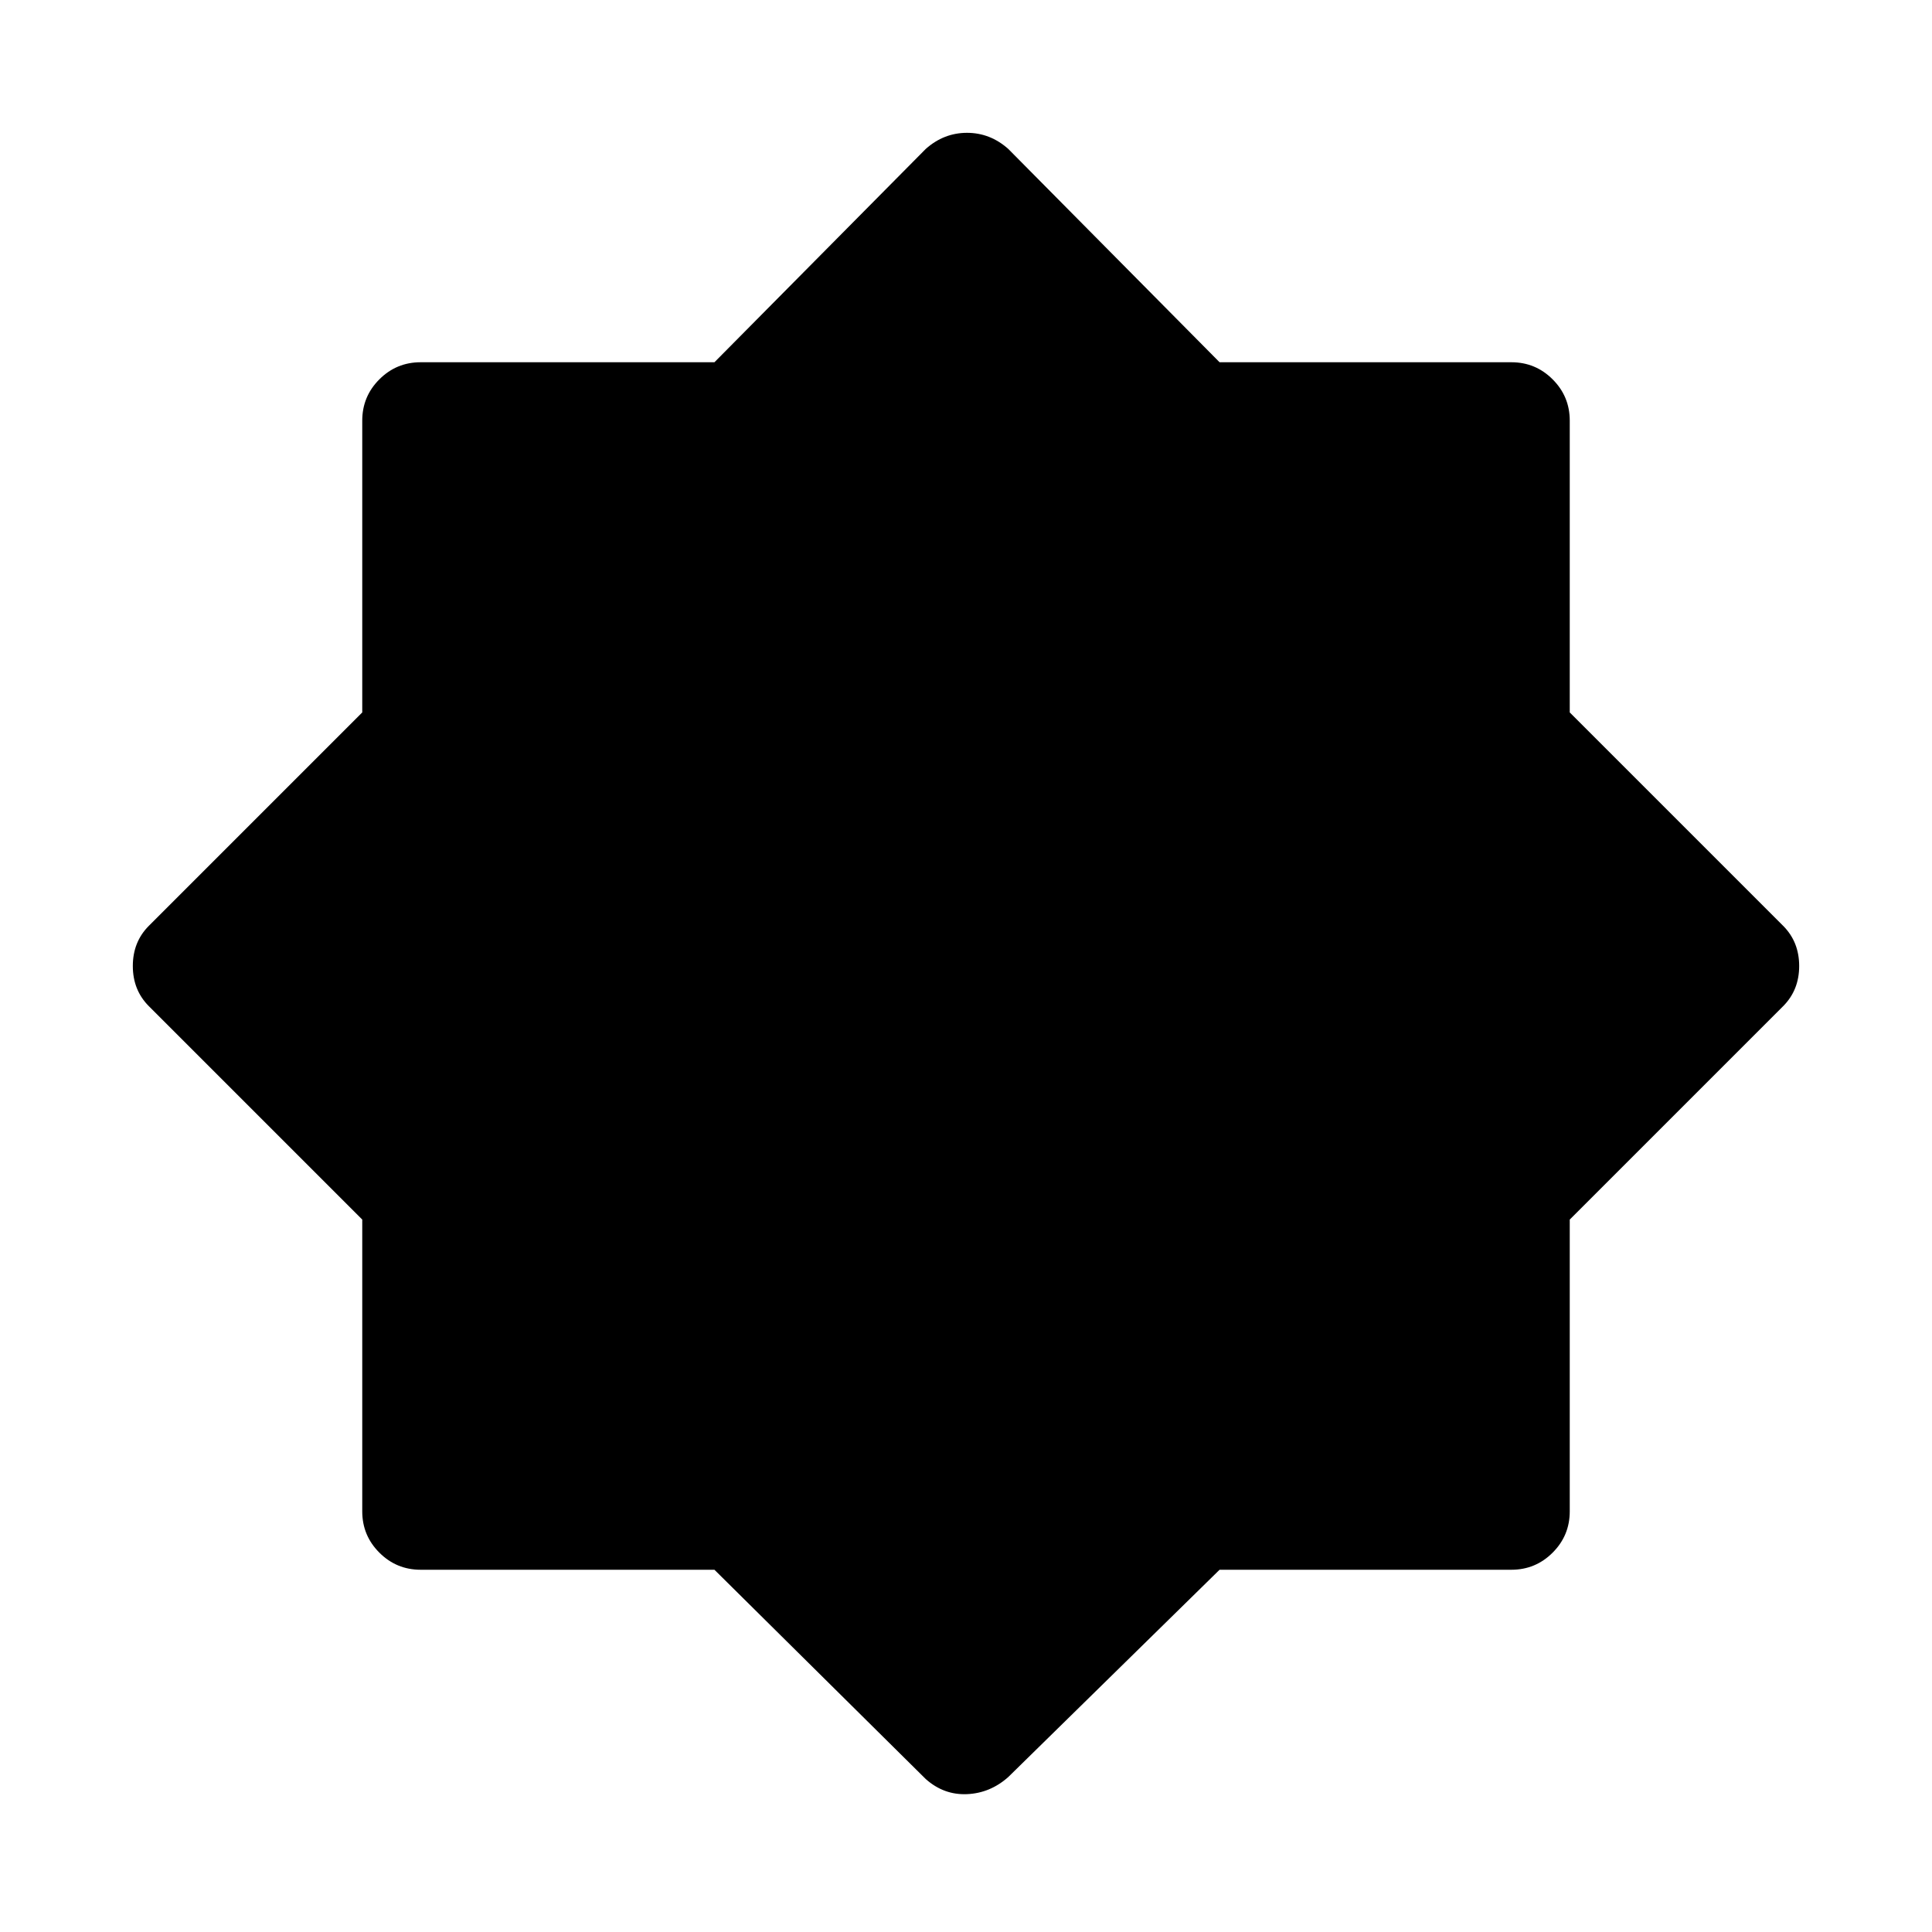 <svg xmlns="http://www.w3.org/2000/svg" width="48" height="48" viewBox="0 0 48 48"><path d="M23 44.2 17.75 39h-7.3q-.6 0-1.025-.425Q9 38.15 9 37.55V30.3L3.7 25q-.4-.4-.4-1t.4-1L9 17.7v-7.25q0-.6.425-1.025Q9.85 9 10.45 9h7.3L23 3.7q.45-.4 1.025-.4t1.025.4L30.3 9h7.25q.6 0 1.025.425Q39 9.85 39 10.45v7.25l5.3 5.3q.4.4.4 1t-.4 1L39 30.3v7.25q0 .6-.425 1.025Q38.15 39 37.55 39H30.3l-5.25 5.15q-.45.4-1.025.425Q23.45 44.6 23 44.2Z"/></svg>
